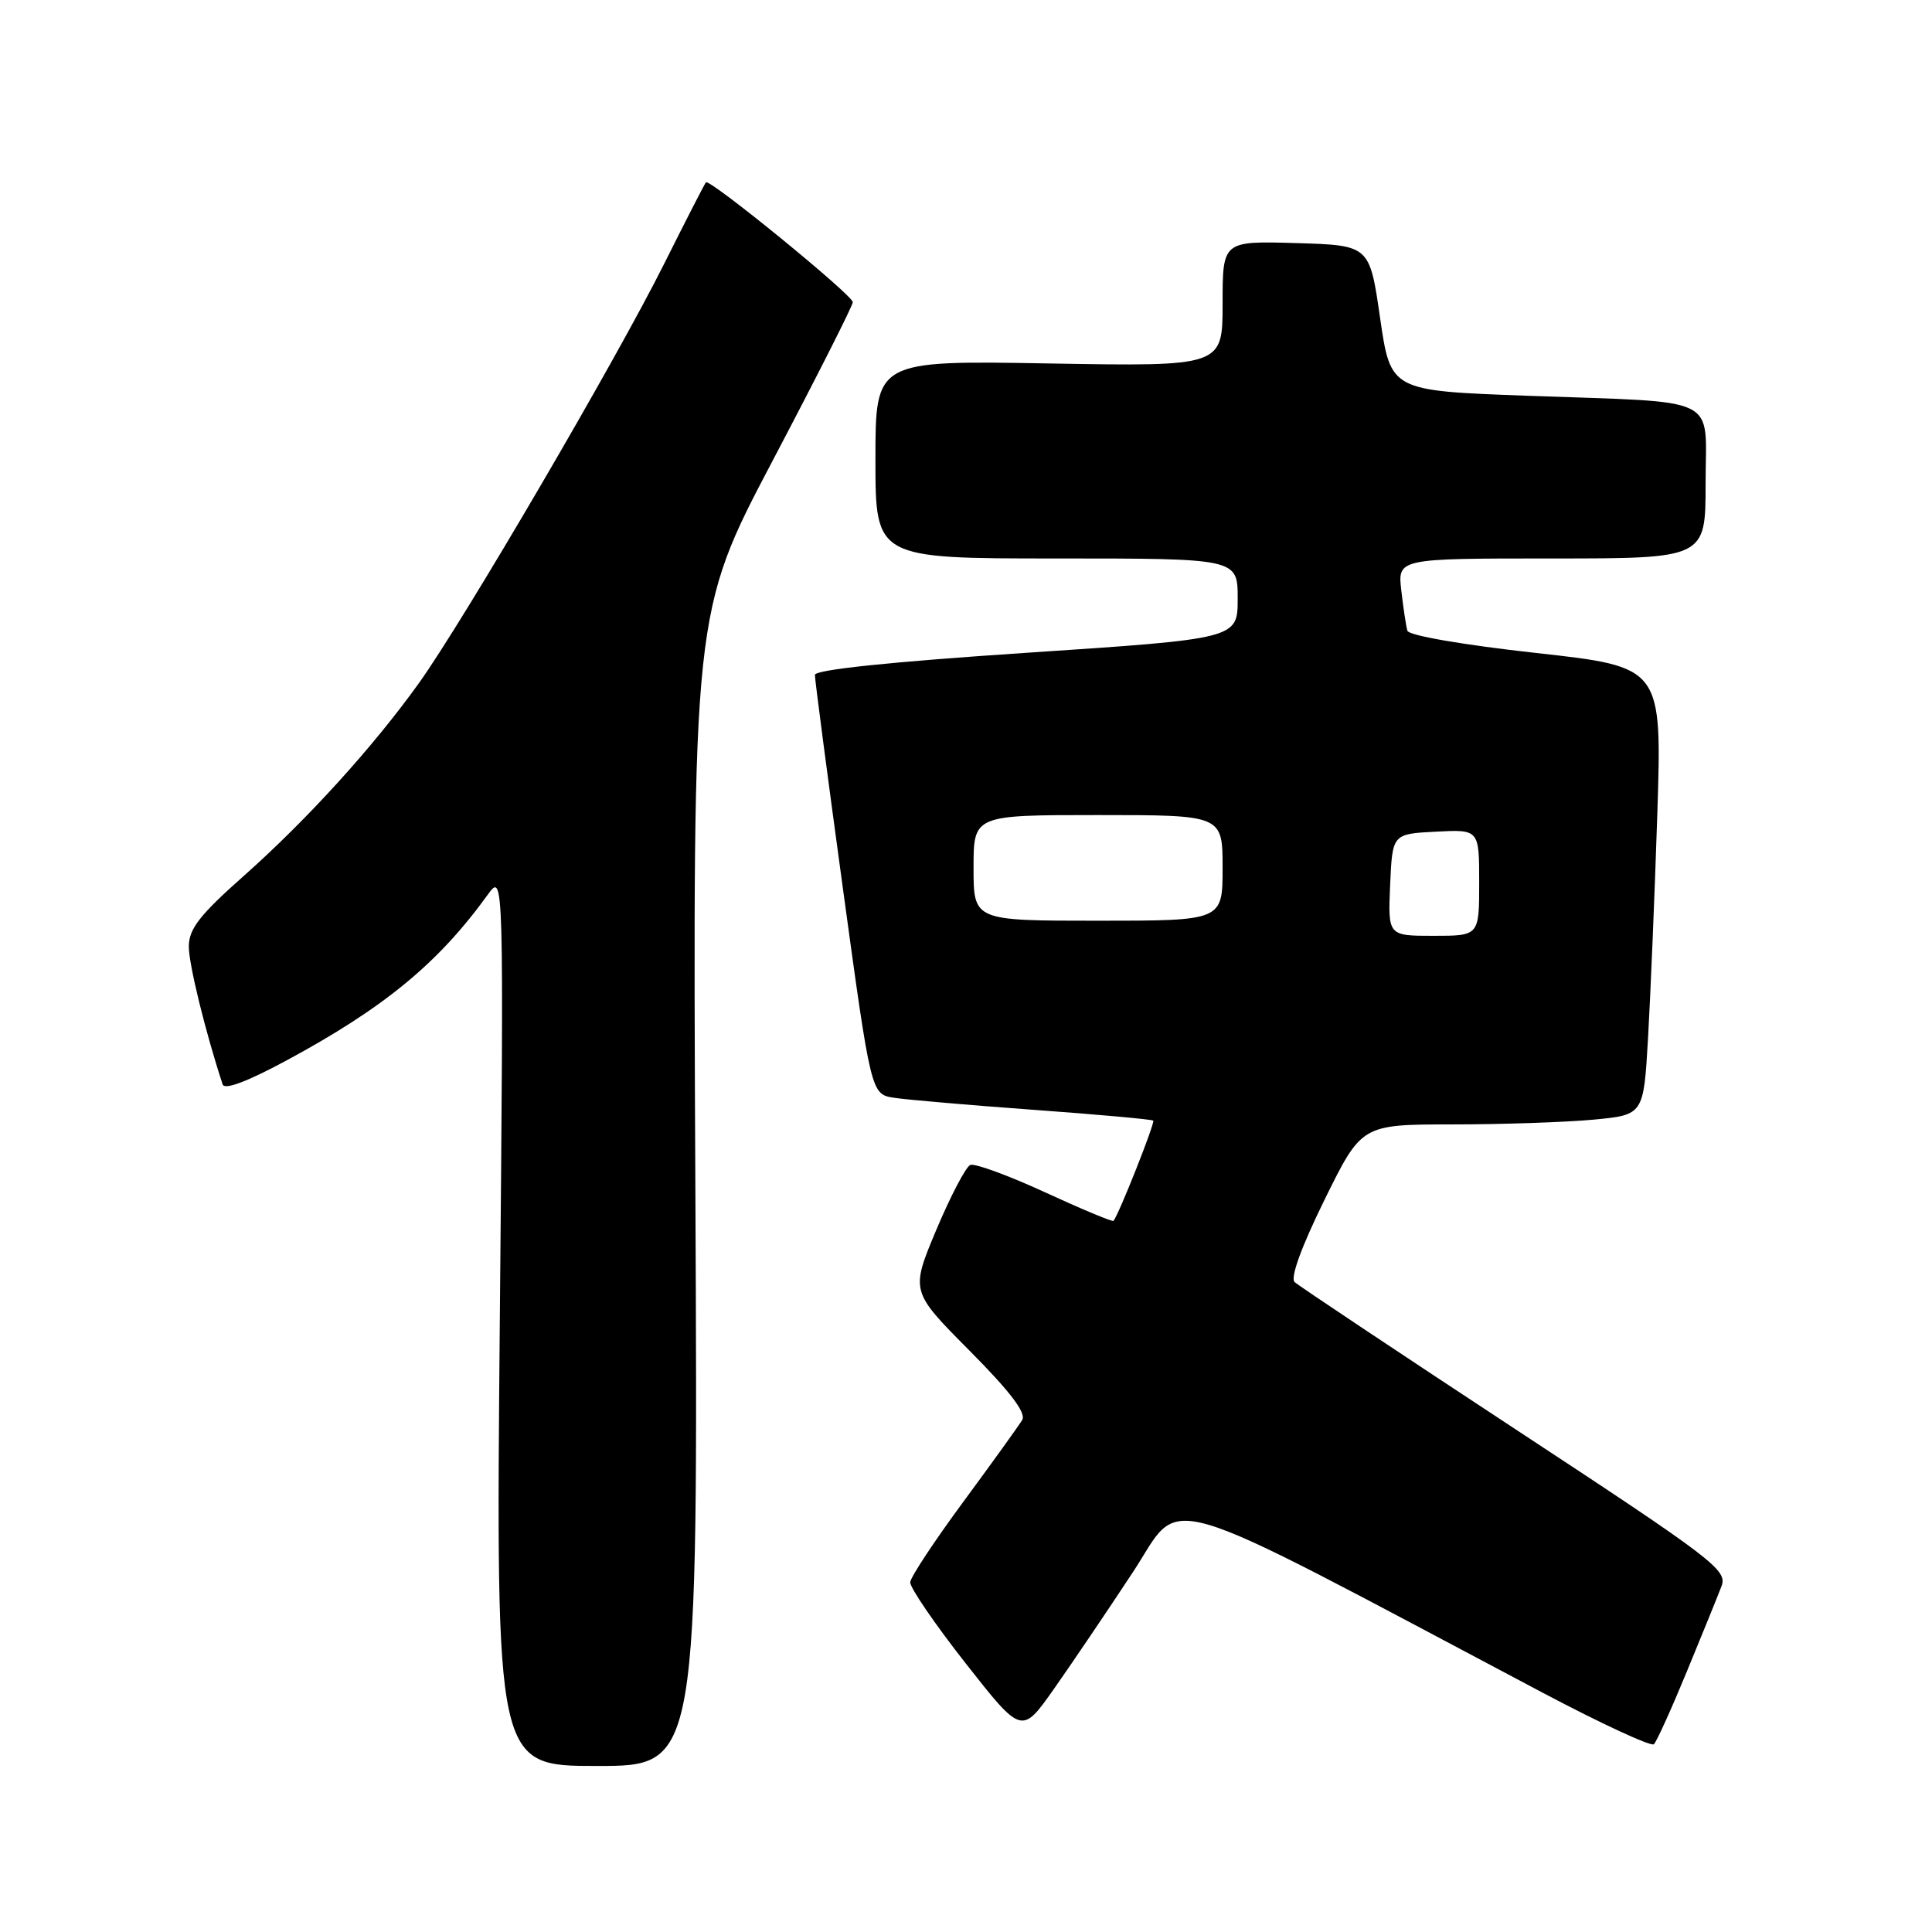 <?xml version="1.0" encoding="UTF-8" standalone="no"?>
<!DOCTYPE svg PUBLIC "-//W3C//DTD SVG 1.1//EN" "http://www.w3.org/Graphics/SVG/1.1/DTD/svg11.dtd" >
<svg xmlns="http://www.w3.org/2000/svg" xmlns:xlink="http://www.w3.org/1999/xlink" version="1.1" viewBox="0 0 256 256">
 <g >
 <path fill="currentColor"
d=" M 92.14 157.59 C 91.78 81.18 91.78 81.18 102.39 61.02 C 108.23 49.93 113.00 40.49 113.00 40.04 C 113.00 39.11 94.02 23.63 93.54 24.16 C 93.37 24.35 90.87 29.22 87.98 35.00 C 81.61 47.75 61.44 82.23 55.52 90.50 C 49.43 99.00 40.68 108.63 32.27 116.09 C 26.47 121.23 25.04 123.07 25.02 125.39 C 25.00 127.72 27.20 136.68 29.50 143.69 C 29.75 144.45 32.72 143.34 37.90 140.55 C 50.89 133.55 58.06 127.65 64.63 118.55 C 66.76 115.61 66.76 115.61 66.23 174.80 C 65.70 234.00 65.70 234.00 79.10 234.00 C 92.50 234.00 92.50 234.00 92.14 157.59 Z  M 223.51 221.50 C 225.55 216.55 227.62 211.47 228.10 210.20 C 228.93 208.05 227.24 206.75 200.74 189.34 C 185.21 179.13 172.07 170.37 171.54 169.88 C 170.95 169.32 172.43 165.23 175.50 158.99 C 180.42 149.00 180.42 149.00 192.46 148.99 C 199.08 148.99 207.49 148.70 211.14 148.36 C 217.78 147.73 217.78 147.73 218.37 137.62 C 218.69 132.05 219.25 118.69 219.60 107.93 C 220.23 88.37 220.23 88.37 203.52 86.52 C 193.94 85.46 186.67 84.21 186.49 83.58 C 186.31 82.99 185.95 80.59 185.68 78.25 C 185.19 74.00 185.19 74.00 205.60 74.00 C 226.00 74.00 226.00 74.00 226.00 64.08 C 226.00 52.21 228.39 53.39 202.38 52.44 C 184.27 51.78 184.27 51.78 182.87 42.14 C 181.48 32.50 181.48 32.50 171.74 32.21 C 162.00 31.93 162.00 31.93 162.00 40.24 C 162.00 48.56 162.00 48.56 139.00 48.16 C 116.00 47.76 116.00 47.76 116.00 60.88 C 116.00 74.00 116.00 74.00 140.00 74.00 C 164.00 74.00 164.00 74.00 164.00 79.32 C 164.00 84.64 164.00 84.64 136.00 86.50 C 117.96 87.70 107.99 88.74 107.98 89.43 C 107.97 90.02 109.64 102.76 111.69 117.74 C 115.42 144.99 115.42 144.99 118.46 145.46 C 120.13 145.72 128.47 146.44 137.00 147.06 C 145.53 147.68 152.64 148.32 152.81 148.49 C 153.08 148.75 148.20 161.06 147.54 161.77 C 147.40 161.92 143.32 160.22 138.46 157.98 C 133.61 155.75 129.16 154.12 128.57 154.36 C 127.98 154.61 125.96 158.47 124.07 162.95 C 120.65 171.10 120.65 171.10 128.45 178.95 C 133.84 184.38 136.00 187.21 135.45 188.15 C 135.01 188.89 131.51 193.75 127.68 198.95 C 123.85 204.14 120.66 208.96 120.61 209.65 C 120.55 210.34 123.85 215.17 127.94 220.38 C 135.38 229.85 135.38 229.85 139.64 223.81 C 141.98 220.48 146.67 213.55 150.07 208.39 C 156.92 198.00 151.98 196.55 204.50 224.34 C 212.20 228.41 218.79 231.46 219.15 231.12 C 219.51 230.78 221.47 226.45 223.51 221.50 Z  M 184.20 117.25 C 184.50 110.50 184.50 110.50 190.25 110.20 C 196.00 109.90 196.00 109.90 196.00 116.95 C 196.00 124.00 196.00 124.00 189.95 124.00 C 183.91 124.00 183.91 124.00 184.20 117.25 Z  M 129.00 115.00 C 129.00 108.00 129.00 108.00 145.50 108.00 C 162.00 108.00 162.00 108.00 162.00 115.00 C 162.00 122.00 162.00 122.00 145.50 122.00 C 129.00 122.00 129.00 122.00 129.00 115.00 Z "/>
</g>
</svg>